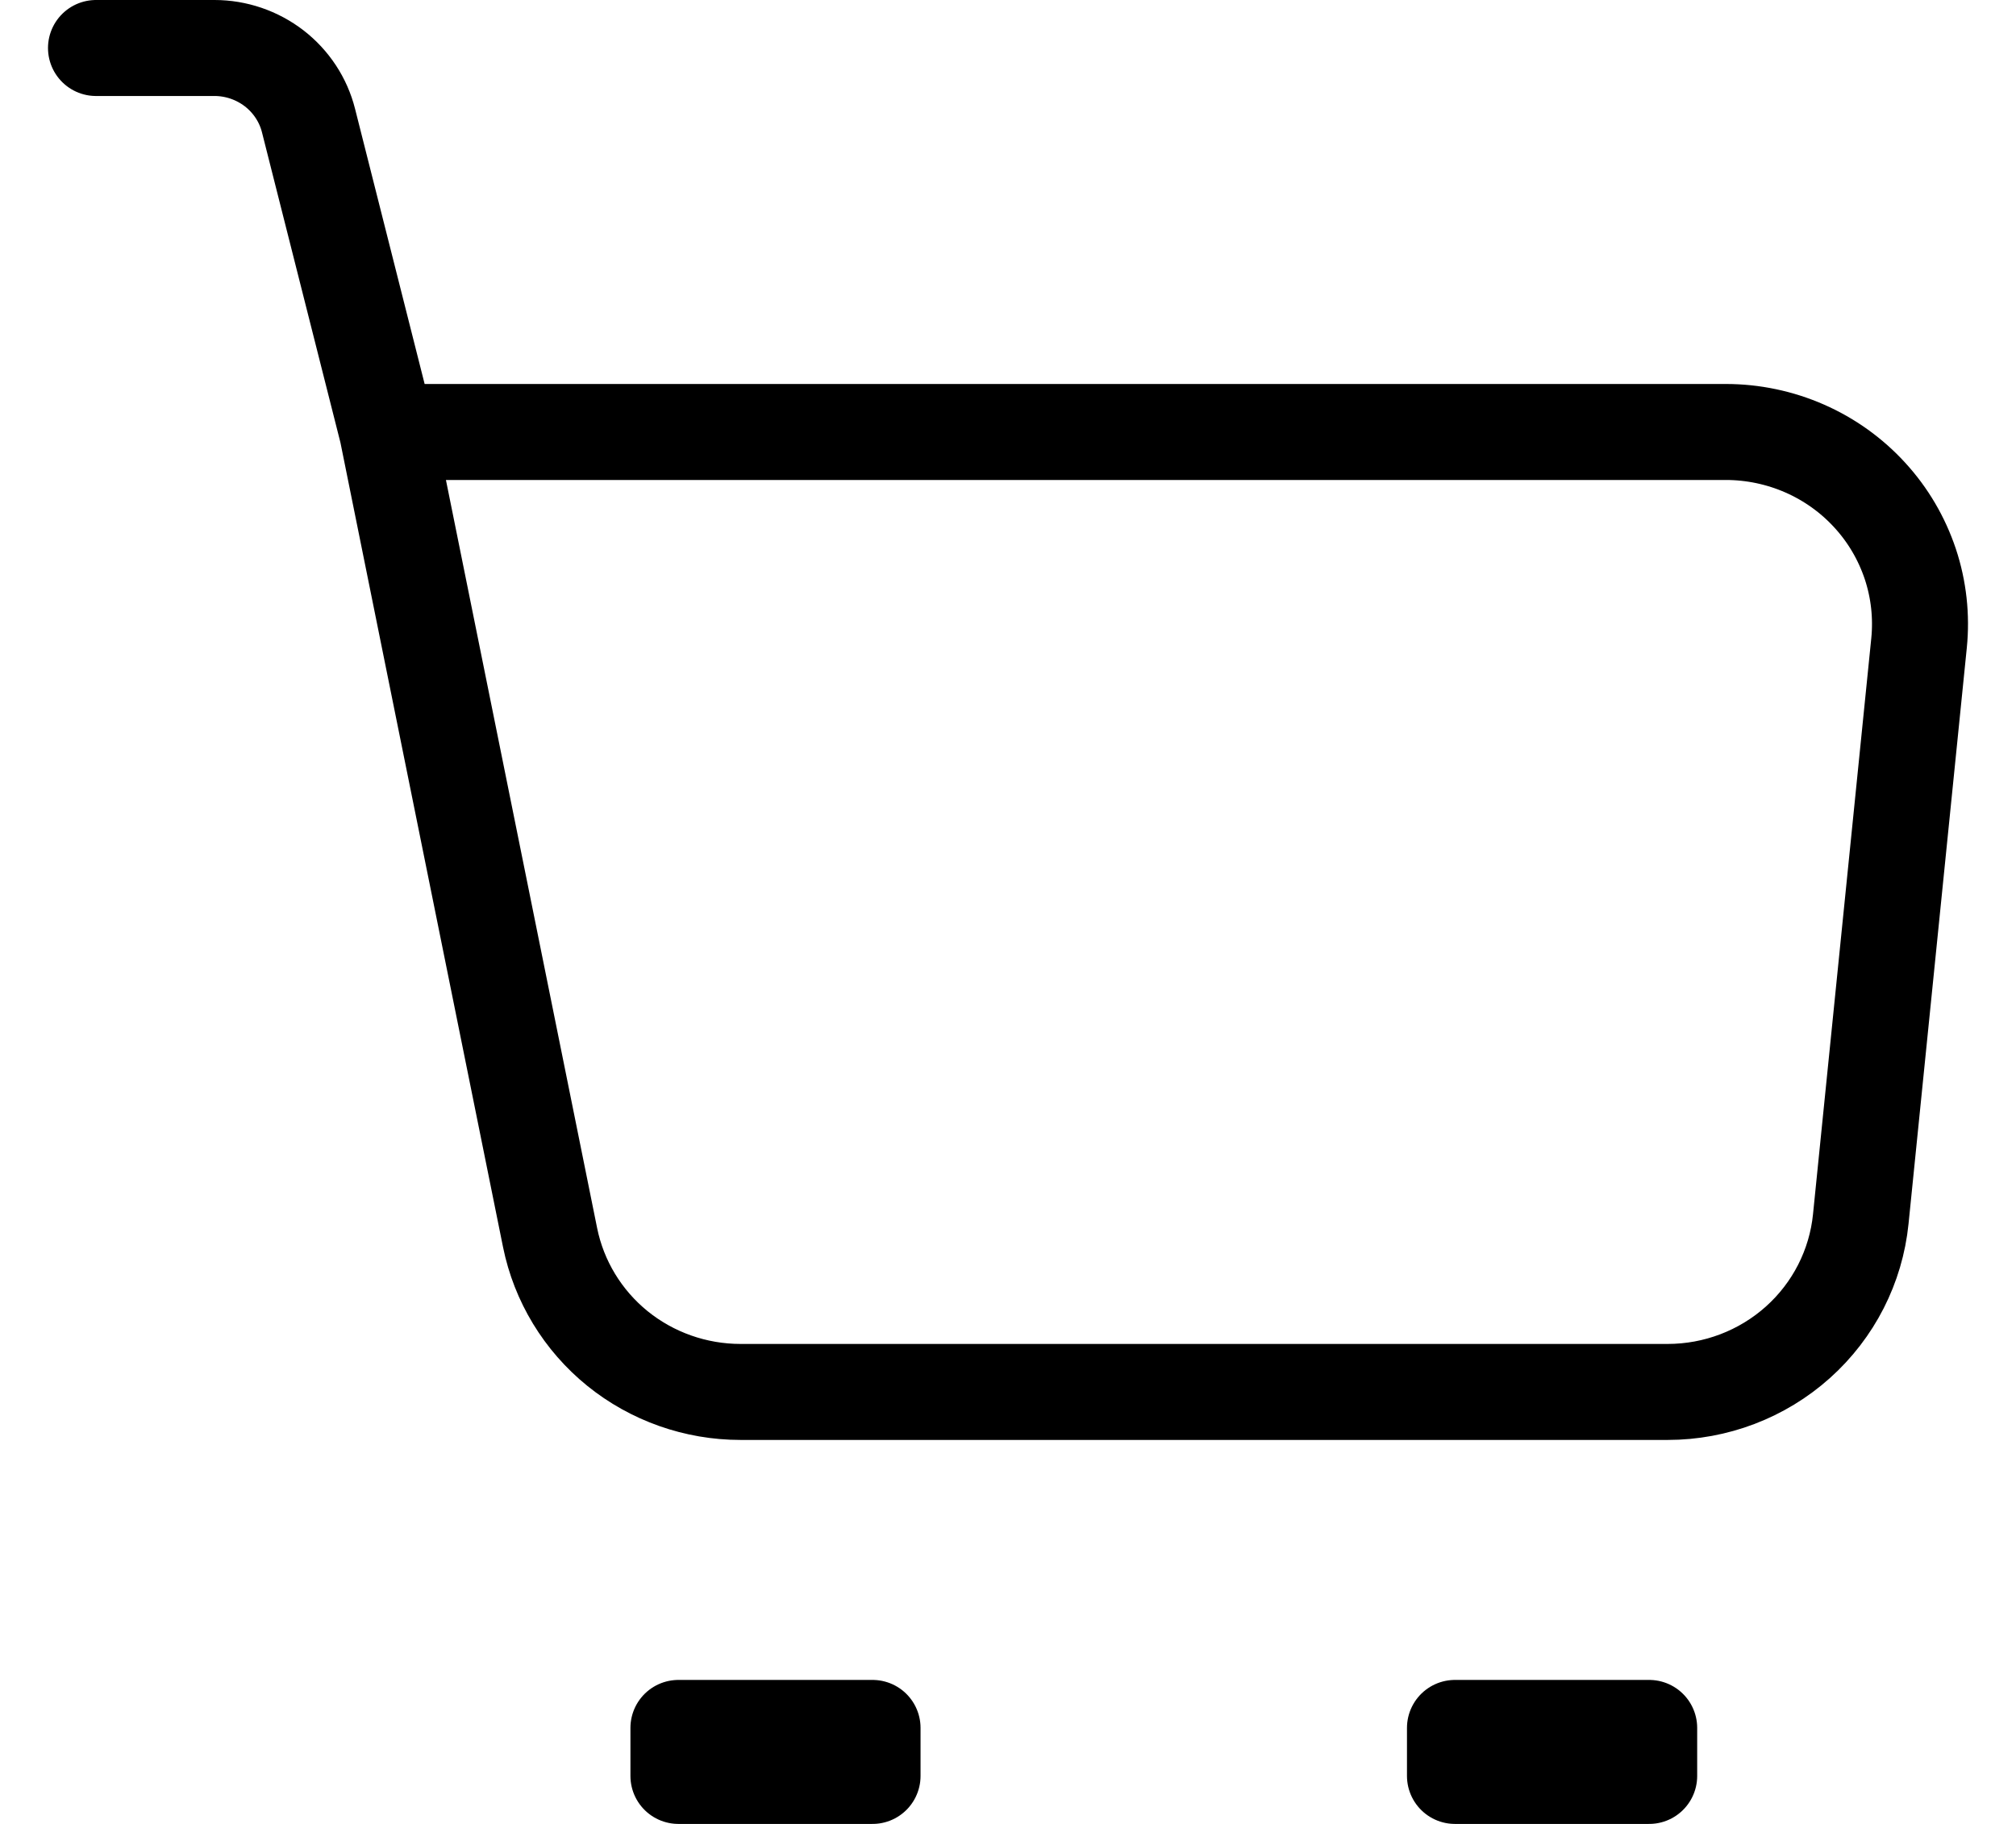 <svg width="21" height="19" viewBox="0 0 21 19" fill="none" xmlns="http://www.w3.org/2000/svg">
<path d="M4.034 4.5H17.978C18.26 4.5 18.54 4.559 18.798 4.672C19.056 4.785 19.288 4.951 19.477 5.158C19.667 5.365 19.81 5.609 19.899 5.875C19.987 6.14 20.018 6.421 19.99 6.699L19.383 12.699C19.333 13.193 19.1 13.65 18.728 13.983C18.356 14.316 17.872 14.5 17.371 14.5H7.714C7.247 14.5 6.793 14.34 6.431 14.047C6.07 13.754 5.822 13.346 5.73 12.892L4.034 4.5ZM4.034 4.5L3.214 1.257C3.16 1.041 3.033 0.849 2.856 0.712C2.678 0.575 2.459 0.5 2.234 0.5H1M7.067 18.5C7.857 18.5 8.3 18.5 9.089 18.5V18H7.067V18.5ZM15.156 18.5H17.179V18H15.156V18.5Z" stroke="black" stroke-linecap="round" stroke-linejoin="round"/>
</svg>

